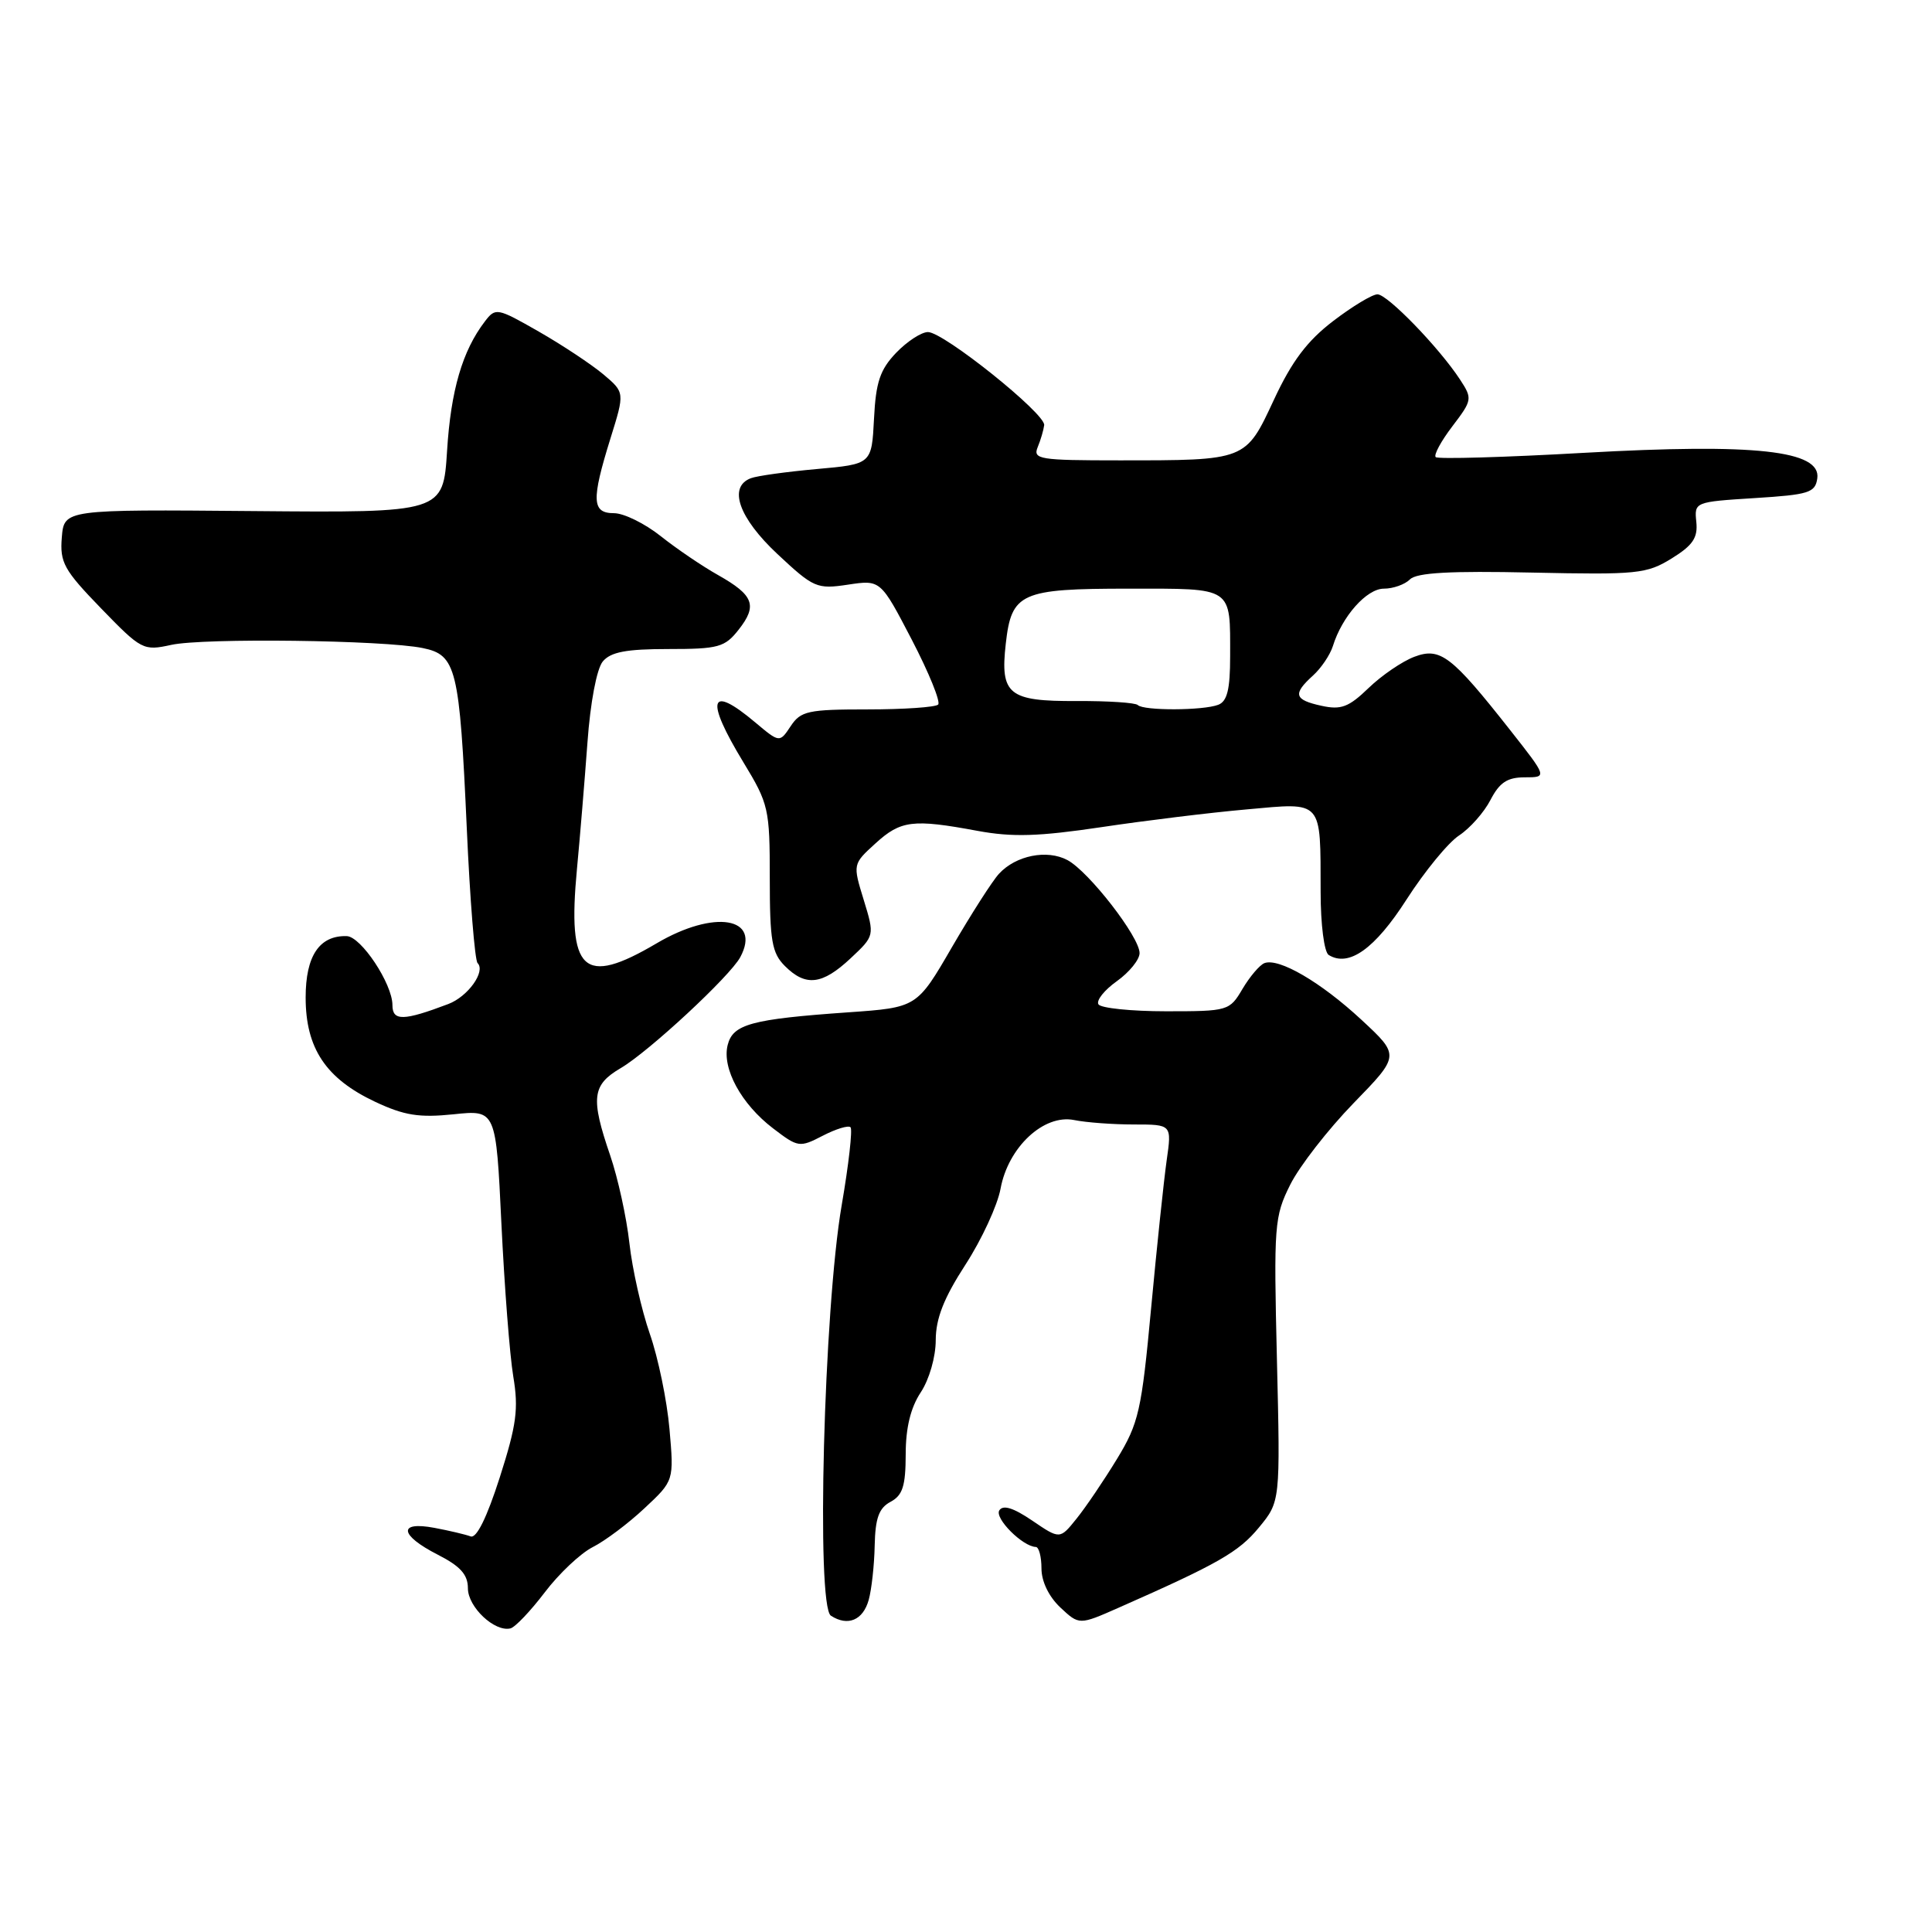 <?xml version="1.0" encoding="UTF-8" standalone="no"?>
<!DOCTYPE svg PUBLIC "-//W3C//DTD SVG 1.1//EN" "http://www.w3.org/Graphics/SVG/1.1/DTD/svg11.dtd" >
<svg xmlns="http://www.w3.org/2000/svg" xmlns:xlink="http://www.w3.org/1999/xlink" version="1.1" viewBox="0 0 256 256">
 <g >
 <path fill="currentColor"
d=" M 72.18 211.00 C 74.05 208.53 76.92 205.82 78.54 205.00 C 80.17 204.18 83.26 201.86 85.40 199.85 C 89.31 196.20 89.31 196.20 88.71 189.35 C 88.38 185.58 87.21 179.90 86.10 176.73 C 85.00 173.56 83.78 168.16 83.40 164.73 C 83.02 161.30 81.87 156.07 80.85 153.09 C 78.24 145.47 78.45 143.76 82.25 141.53 C 85.97 139.35 96.74 129.35 98.09 126.83 C 100.93 121.53 94.64 120.49 87.00 125.00 C 77.25 130.75 75.16 128.79 76.45 115.14 C 76.85 110.94 77.47 103.41 77.84 98.40 C 78.22 93.08 79.07 88.62 79.87 87.65 C 80.92 86.39 82.98 86.00 88.55 86.00 C 95.20 86.00 96.04 85.77 97.87 83.44 C 100.40 80.23 99.88 78.87 95.15 76.20 C 93.08 75.04 89.66 72.72 87.56 71.05 C 85.45 69.37 82.66 68.00 81.36 68.00 C 78.42 68.00 78.34 66.29 80.89 58.09 C 82.79 52.00 82.79 52.00 79.93 49.59 C 78.35 48.27 74.51 45.72 71.38 43.93 C 65.87 40.78 65.66 40.74 64.25 42.59 C 61.27 46.48 59.74 51.72 59.24 59.72 C 58.72 67.94 58.72 67.94 33.61 67.72 C 8.50 67.50 8.50 67.50 8.19 71.21 C 7.92 74.53 8.46 75.52 13.38 80.60 C 18.74 86.13 18.99 86.26 22.69 85.45 C 26.97 84.51 50.85 84.81 56.01 85.87 C 60.47 86.78 60.89 88.50 61.85 109.73 C 62.27 119.20 62.92 127.25 63.28 127.61 C 64.39 128.72 62.01 132.05 59.40 133.04 C 53.46 135.29 52.00 135.32 52.00 133.18 C 52.00 130.36 47.84 124.09 45.94 124.04 C 42.32 123.94 40.50 126.66 40.50 132.17 C 40.50 138.91 43.18 142.92 49.72 146.00 C 53.58 147.81 55.54 148.12 60.10 147.65 C 65.72 147.06 65.72 147.06 66.44 162.16 C 66.84 170.46 67.54 179.56 68.01 182.38 C 68.73 186.69 68.45 188.80 66.22 195.77 C 64.51 201.10 63.14 203.88 62.36 203.58 C 61.69 203.33 59.54 202.82 57.57 202.45 C 52.70 201.53 52.93 203.41 58.00 206.00 C 61.00 207.53 62.00 208.64 62.00 210.46 C 62.00 212.94 65.54 216.28 67.64 215.77 C 68.26 215.62 70.30 213.47 72.18 211.00 Z  M 115.11 211.99 C 115.49 210.62 115.85 207.38 115.90 204.79 C 115.98 201.16 116.46 199.82 118.00 199.00 C 119.61 198.14 120.00 196.90 120.01 192.71 C 120.01 189.19 120.66 186.53 122.00 184.50 C 123.13 182.79 123.99 179.81 123.99 177.57 C 124.00 174.70 125.06 172.00 127.93 167.57 C 130.09 164.23 132.18 159.70 132.58 157.50 C 133.59 152.01 138.30 147.61 142.32 148.41 C 143.93 148.74 147.50 149.00 150.26 149.00 C 155.27 149.00 155.27 149.00 154.59 153.75 C 154.22 156.36 153.29 165.17 152.53 173.33 C 151.26 186.97 150.89 188.58 148.00 193.33 C 146.27 196.17 143.86 199.73 142.64 201.24 C 140.44 203.98 140.44 203.98 136.78 201.49 C 134.26 199.78 132.90 199.36 132.41 200.14 C 131.77 201.19 135.51 204.93 137.25 204.98 C 137.66 204.99 138.00 206.27 138.00 207.83 C 138.00 209.55 138.98 211.57 140.50 213.00 C 143.00 215.34 143.00 215.34 148.25 213.02 C 161.42 207.21 164.14 205.65 166.80 202.42 C 169.65 198.97 169.65 198.97 169.20 180.19 C 168.77 162.30 168.85 161.20 170.97 156.96 C 172.20 154.51 175.97 149.66 179.35 146.18 C 185.50 139.86 185.50 139.86 180.39 135.12 C 175.01 130.13 169.45 126.89 167.54 127.62 C 166.91 127.87 165.61 129.40 164.64 131.03 C 162.92 133.95 162.74 134.00 154.50 134.00 C 149.89 134.00 145.86 133.58 145.55 133.08 C 145.23 132.57 146.33 131.19 147.99 130.01 C 149.64 128.83 151.00 127.16 151.00 126.29 C 151.00 124.15 144.28 115.49 141.45 113.97 C 138.74 112.52 134.60 113.35 132.37 115.78 C 131.50 116.72 128.70 121.10 126.14 125.50 C 121.50 133.50 121.50 133.50 112.38 134.14 C 99.56 135.04 97.11 135.71 96.42 138.47 C 95.64 141.56 98.22 146.30 102.43 149.51 C 105.75 152.05 105.95 152.08 109.02 150.49 C 110.76 149.59 112.42 149.08 112.70 149.37 C 112.98 149.65 112.46 154.30 111.53 159.69 C 109.16 173.42 108.12 212.83 110.10 214.09 C 112.34 215.54 114.36 214.69 115.11 211.99 Z  M 112.70 126.99 C 115.90 123.99 115.90 123.99 114.45 119.25 C 112.99 114.50 112.99 114.50 116.01 111.75 C 119.36 108.70 120.95 108.50 129.51 110.09 C 134.16 110.95 137.62 110.84 145.95 109.60 C 151.75 108.73 160.41 107.67 165.19 107.25 C 175.38 106.33 174.96 105.86 174.99 118.19 C 174.99 122.50 175.46 126.17 176.06 126.54 C 178.73 128.19 182.18 125.73 186.38 119.18 C 188.77 115.46 191.90 111.64 193.34 110.70 C 194.78 109.75 196.65 107.64 197.50 105.99 C 198.70 103.68 199.73 103.00 202.04 103.00 C 205.03 103.00 205.03 103.00 200.11 96.75 C 192.33 86.87 190.84 85.73 187.40 87.03 C 185.81 87.63 183.08 89.49 181.35 91.16 C 178.71 93.71 177.69 94.09 175.10 93.52 C 171.48 92.73 171.27 91.97 173.97 89.52 C 175.06 88.54 176.24 86.78 176.61 85.62 C 177.83 81.67 181.09 78.00 183.37 78.00 C 184.60 78.00 186.15 77.45 186.83 76.77 C 187.72 75.88 192.14 75.63 203.01 75.87 C 216.95 76.17 218.19 76.04 221.50 74.00 C 224.31 72.26 224.99 71.26 224.77 69.15 C 224.50 66.52 224.55 66.50 232.50 66.00 C 239.69 65.55 240.53 65.29 240.80 63.39 C 241.33 59.69 232.55 58.73 209.93 60.00 C 199.38 60.60 190.52 60.85 190.24 60.57 C 189.95 60.29 190.95 58.45 192.45 56.48 C 195.09 53.01 195.12 52.83 193.46 50.29 C 190.68 46.05 183.85 39.00 182.52 39.00 C 181.84 39.00 179.20 40.59 176.65 42.54 C 173.22 45.16 171.18 47.86 168.81 52.95 C 165.03 61.06 165.19 61.00 148.27 61.00 C 137.73 61.00 136.84 60.86 137.50 59.25 C 137.90 58.29 138.28 56.97 138.36 56.33 C 138.54 54.82 125.04 44.00 122.96 44.00 C 122.09 44.00 120.19 45.24 118.74 46.75 C 116.61 48.98 116.05 50.63 115.81 55.50 C 115.50 61.50 115.50 61.50 108.23 62.15 C 104.24 62.51 100.30 63.05 99.48 63.37 C 96.45 64.53 97.89 68.62 103.02 73.42 C 107.81 77.90 108.24 78.09 112.36 77.47 C 116.68 76.82 116.68 76.82 120.82 84.77 C 123.09 89.14 124.66 93.00 124.31 93.36 C 123.96 93.71 119.75 94.00 114.96 94.00 C 107.07 94.00 106.10 94.21 104.77 96.22 C 103.30 98.43 103.30 98.43 100.07 95.72 C 93.99 90.60 93.40 92.60 98.50 101.00 C 101.86 106.53 102.00 107.15 102.00 116.38 C 102.00 124.67 102.28 126.28 104.00 128.00 C 106.76 130.76 108.95 130.50 112.70 126.99 Z  M 150.76 93.42 C 150.44 93.11 146.81 92.87 142.68 92.89 C 133.63 92.94 132.51 92.03 133.27 85.30 C 134.03 78.54 135.23 78.00 149.58 78.00 C 163.51 78.00 163.00 77.66 163.00 86.97 C 163.00 91.35 162.61 92.94 161.42 93.39 C 159.41 94.16 151.52 94.19 150.76 93.42 Z "/>
</g>
</svg>